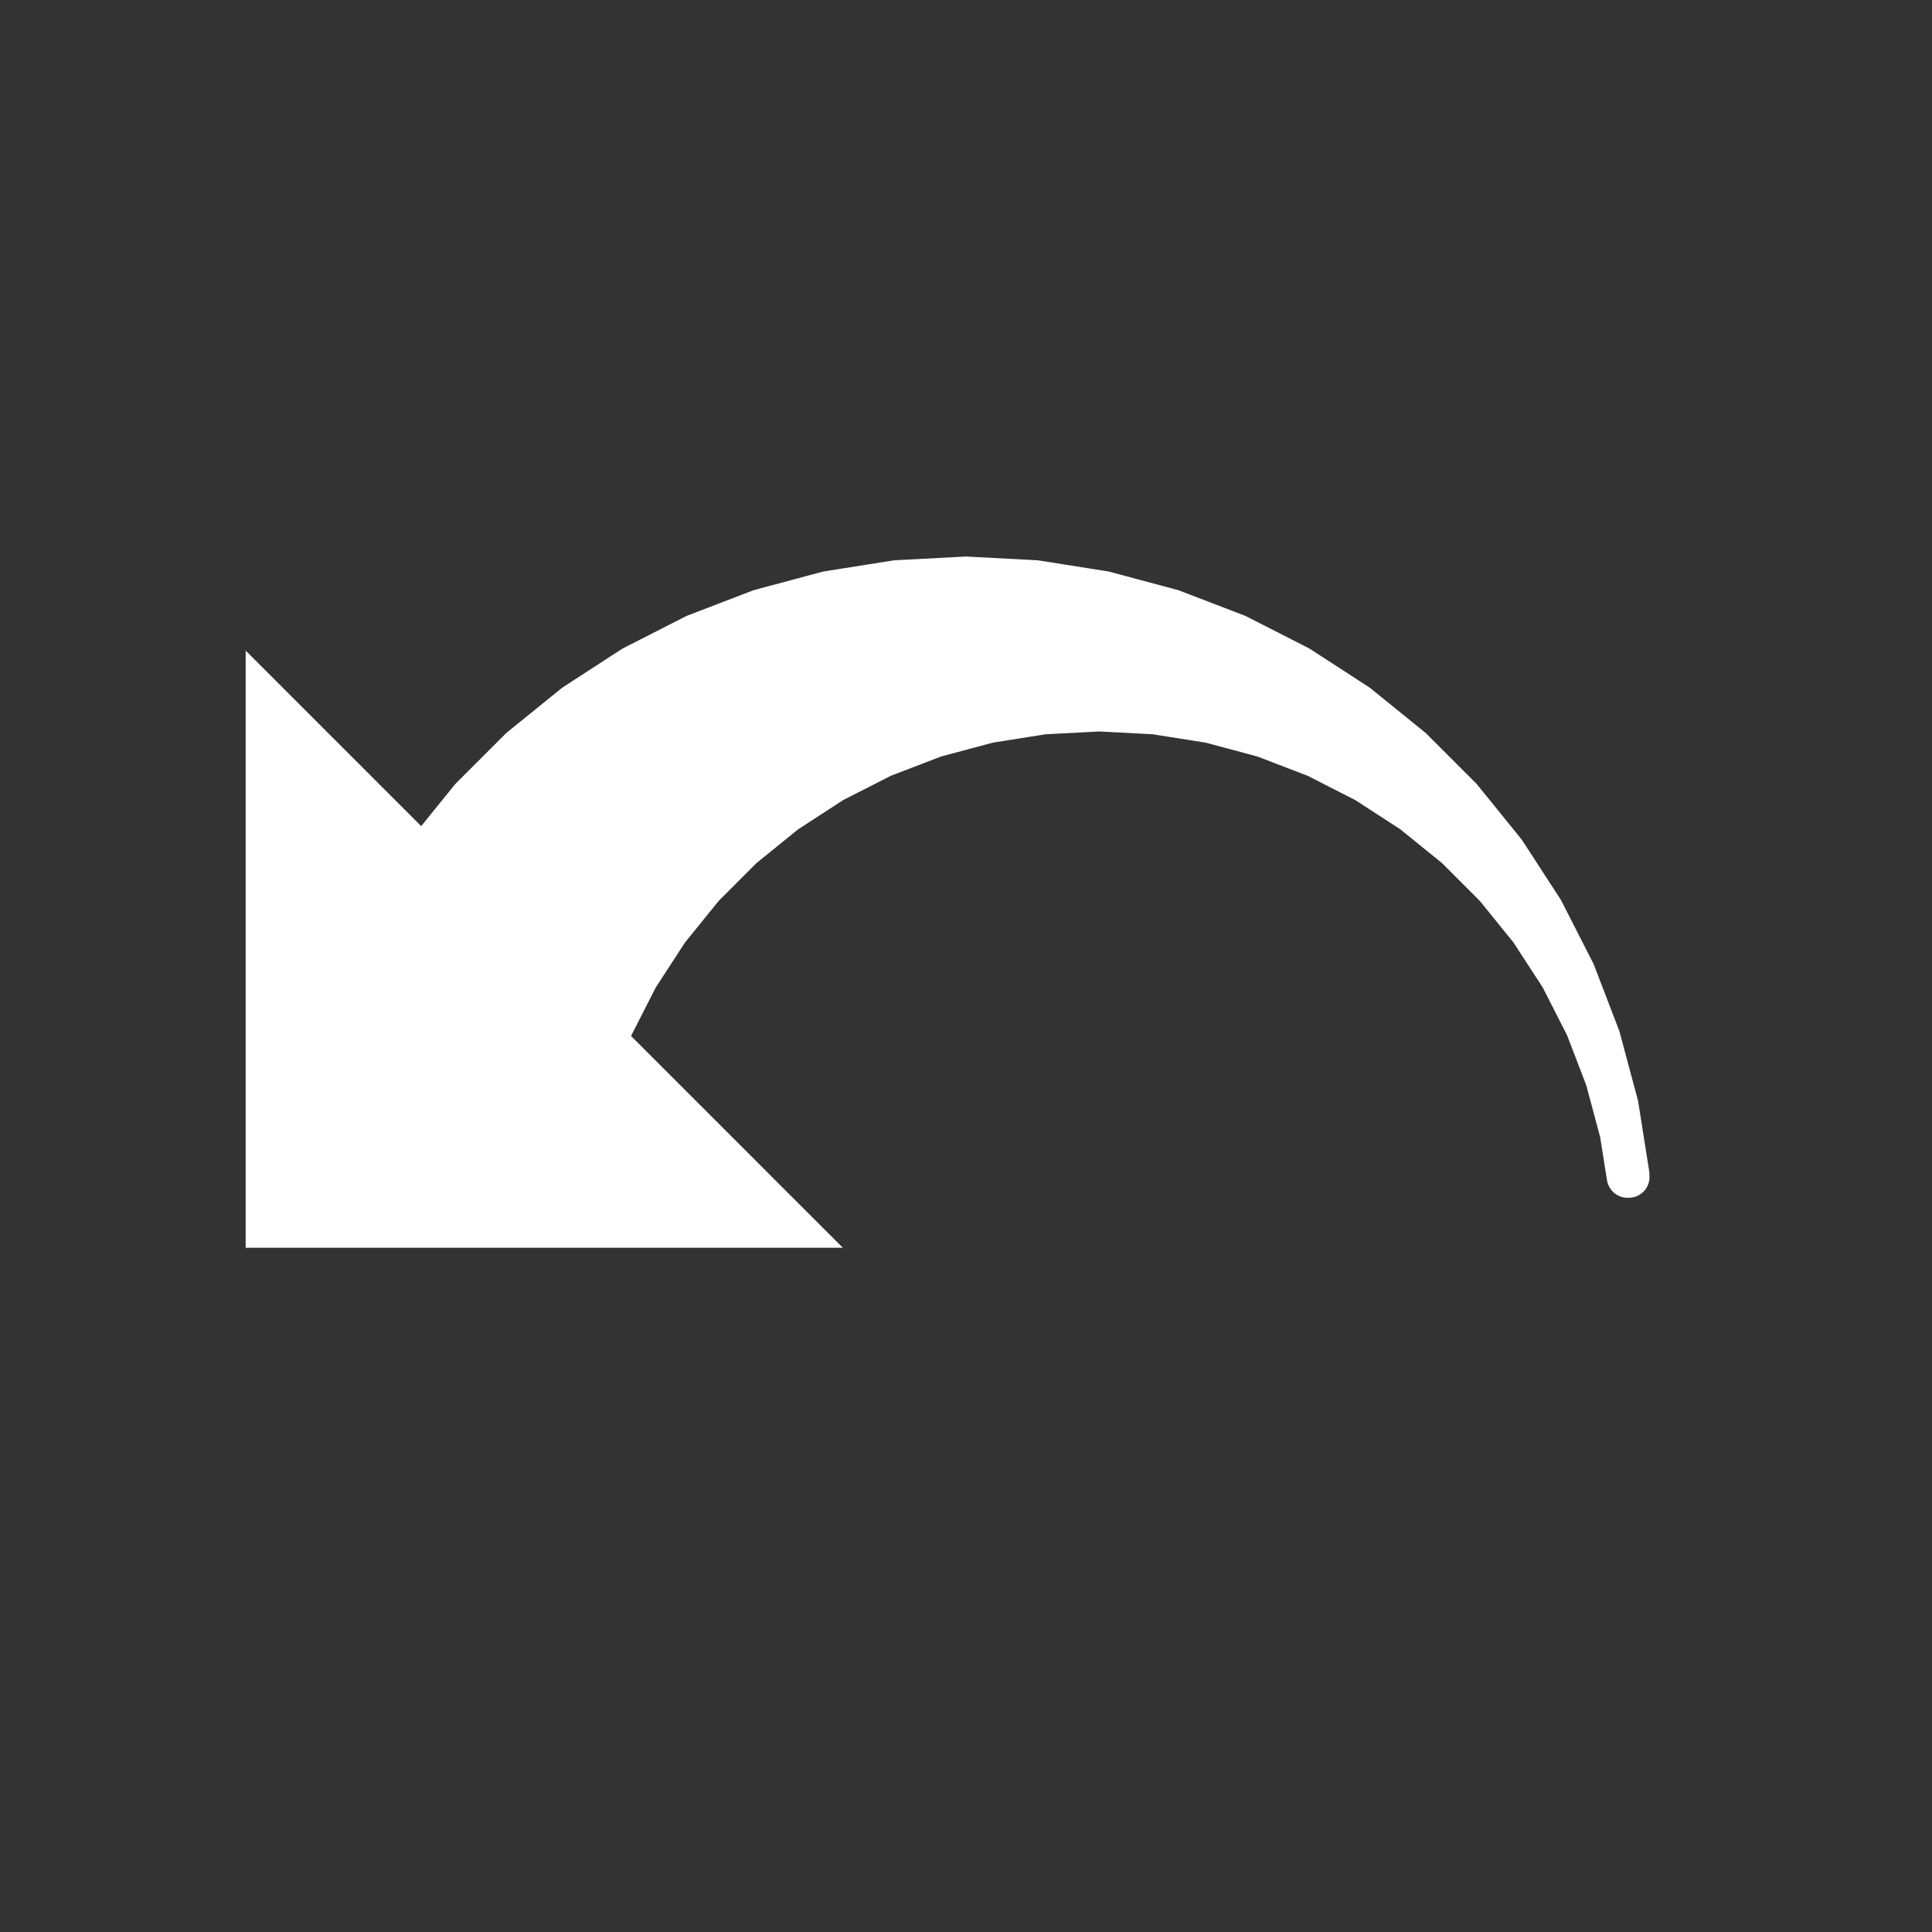<?xml version="1.0" standalone="no"?>
<!DOCTYPE svg PUBLIC "-//W3C//DTD SVG 1.1//EN" "http://www.w3.org/Graphics/SVG/1.1/DTD/svg11.dtd">
<svg width="100mm" height="100mm" viewBox="-8 -108 116 116" xmlns="http://www.w3.org/2000/svg" version="1.1">
<rect x="-8" y="-108" width="116" height="116" fill="#333333" stroke="none"/>
<title>OpenSCAD Model</title>
<path d="
M 29.601,-45.732 L 29.681,-45.942 L 31.154,-48.833 L 32.922,-51.554 L 34.964,-54.075 L 37.258,-56.37
 L 39.779,-58.412 L 42.501,-60.179 L 45.392,-61.652 L 48.421,-62.815 L 51.555,-63.655 L 54.76,-64.162
 L 58,-64.332 L 61.24,-64.162 L 64.445,-63.655 L 67.579,-62.815 L 70.608,-61.652 L 73.499,-60.179
 L 76.221,-58.412 L 78.742,-56.37 L 81.037,-54.075 L 83.078,-51.554 L 84.846,-48.833 L 86.319,-45.942
 L 87.481,-42.913 L 88.321,-39.778 L 88.733,-37.177 L 88.743,-37.125 L 88.77,-37.024 L 88.807,-36.927
 L 88.855,-36.833 L 88.912,-36.745 L 88.978,-36.664 L 89.052,-36.59 L 89.133,-36.524 L 89.221,-36.467
 L 89.314,-36.42 L 89.412,-36.382 L 89.513,-36.355 L 89.616,-36.339 L 89.721,-36.333 L 89.79,-36.333
 L 89.947,-36.346 L 90.049,-36.367 L 90.149,-36.4 L 90.244,-36.442 L 90.335,-36.495 L 90.42,-36.556
 L 90.498,-36.626 L 90.567,-36.704 L 90.629,-36.789 L 90.681,-36.879 L 90.724,-36.975 L 90.756,-37.075
 L 90.778,-37.177 L 90.789,-37.281 L 90.789,-37.386 L 90.779,-37.567 L 90.769,-37.671 L 90.114,-41.806
 L 90.092,-41.909 L 89.008,-45.953 L 88.976,-46.052 L 87.475,-49.961 L 87.433,-50.057 L 85.532,-53.787
 L 85.48,-53.878 L 83.199,-57.389 L 83.138,-57.474 L 80.503,-60.728 L 80.433,-60.806 L 77.472,-63.766
 L 77.394,-63.836 L 74.141,-66.471 L 74.056,-66.533 L 70.545,-68.813 L 70.454,-68.865 L 66.723,-70.766
 L 66.628,-70.809 L 62.719,-72.309 L 62.62,-72.341 L 58.575,-73.425 L 58.473,-73.447 L 54.338,-74.102
 L 54.233,-74.113 L 50.052,-74.332 L 49.948,-74.332 L 45.767,-74.113 L 45.662,-74.102 L 41.527,-73.447
 L 41.425,-73.425 L 37.38,-72.341 L 37.281,-72.309 L 33.372,-70.809 L 33.277,-70.766 L 29.546,-68.865
 L 29.455,-68.813 L 25.944,-66.533 L 25.859,-66.471 L 22.605,-63.836 L 22.528,-63.766 L 19.567,-60.806
 L 19.497,-60.728 L 17.308,-58.025 L 7,-68.333 L 7,-33.333 L 42,-33.333 z
" stroke="white" fill="white" stroke-width="0.5"/>
</svg>
